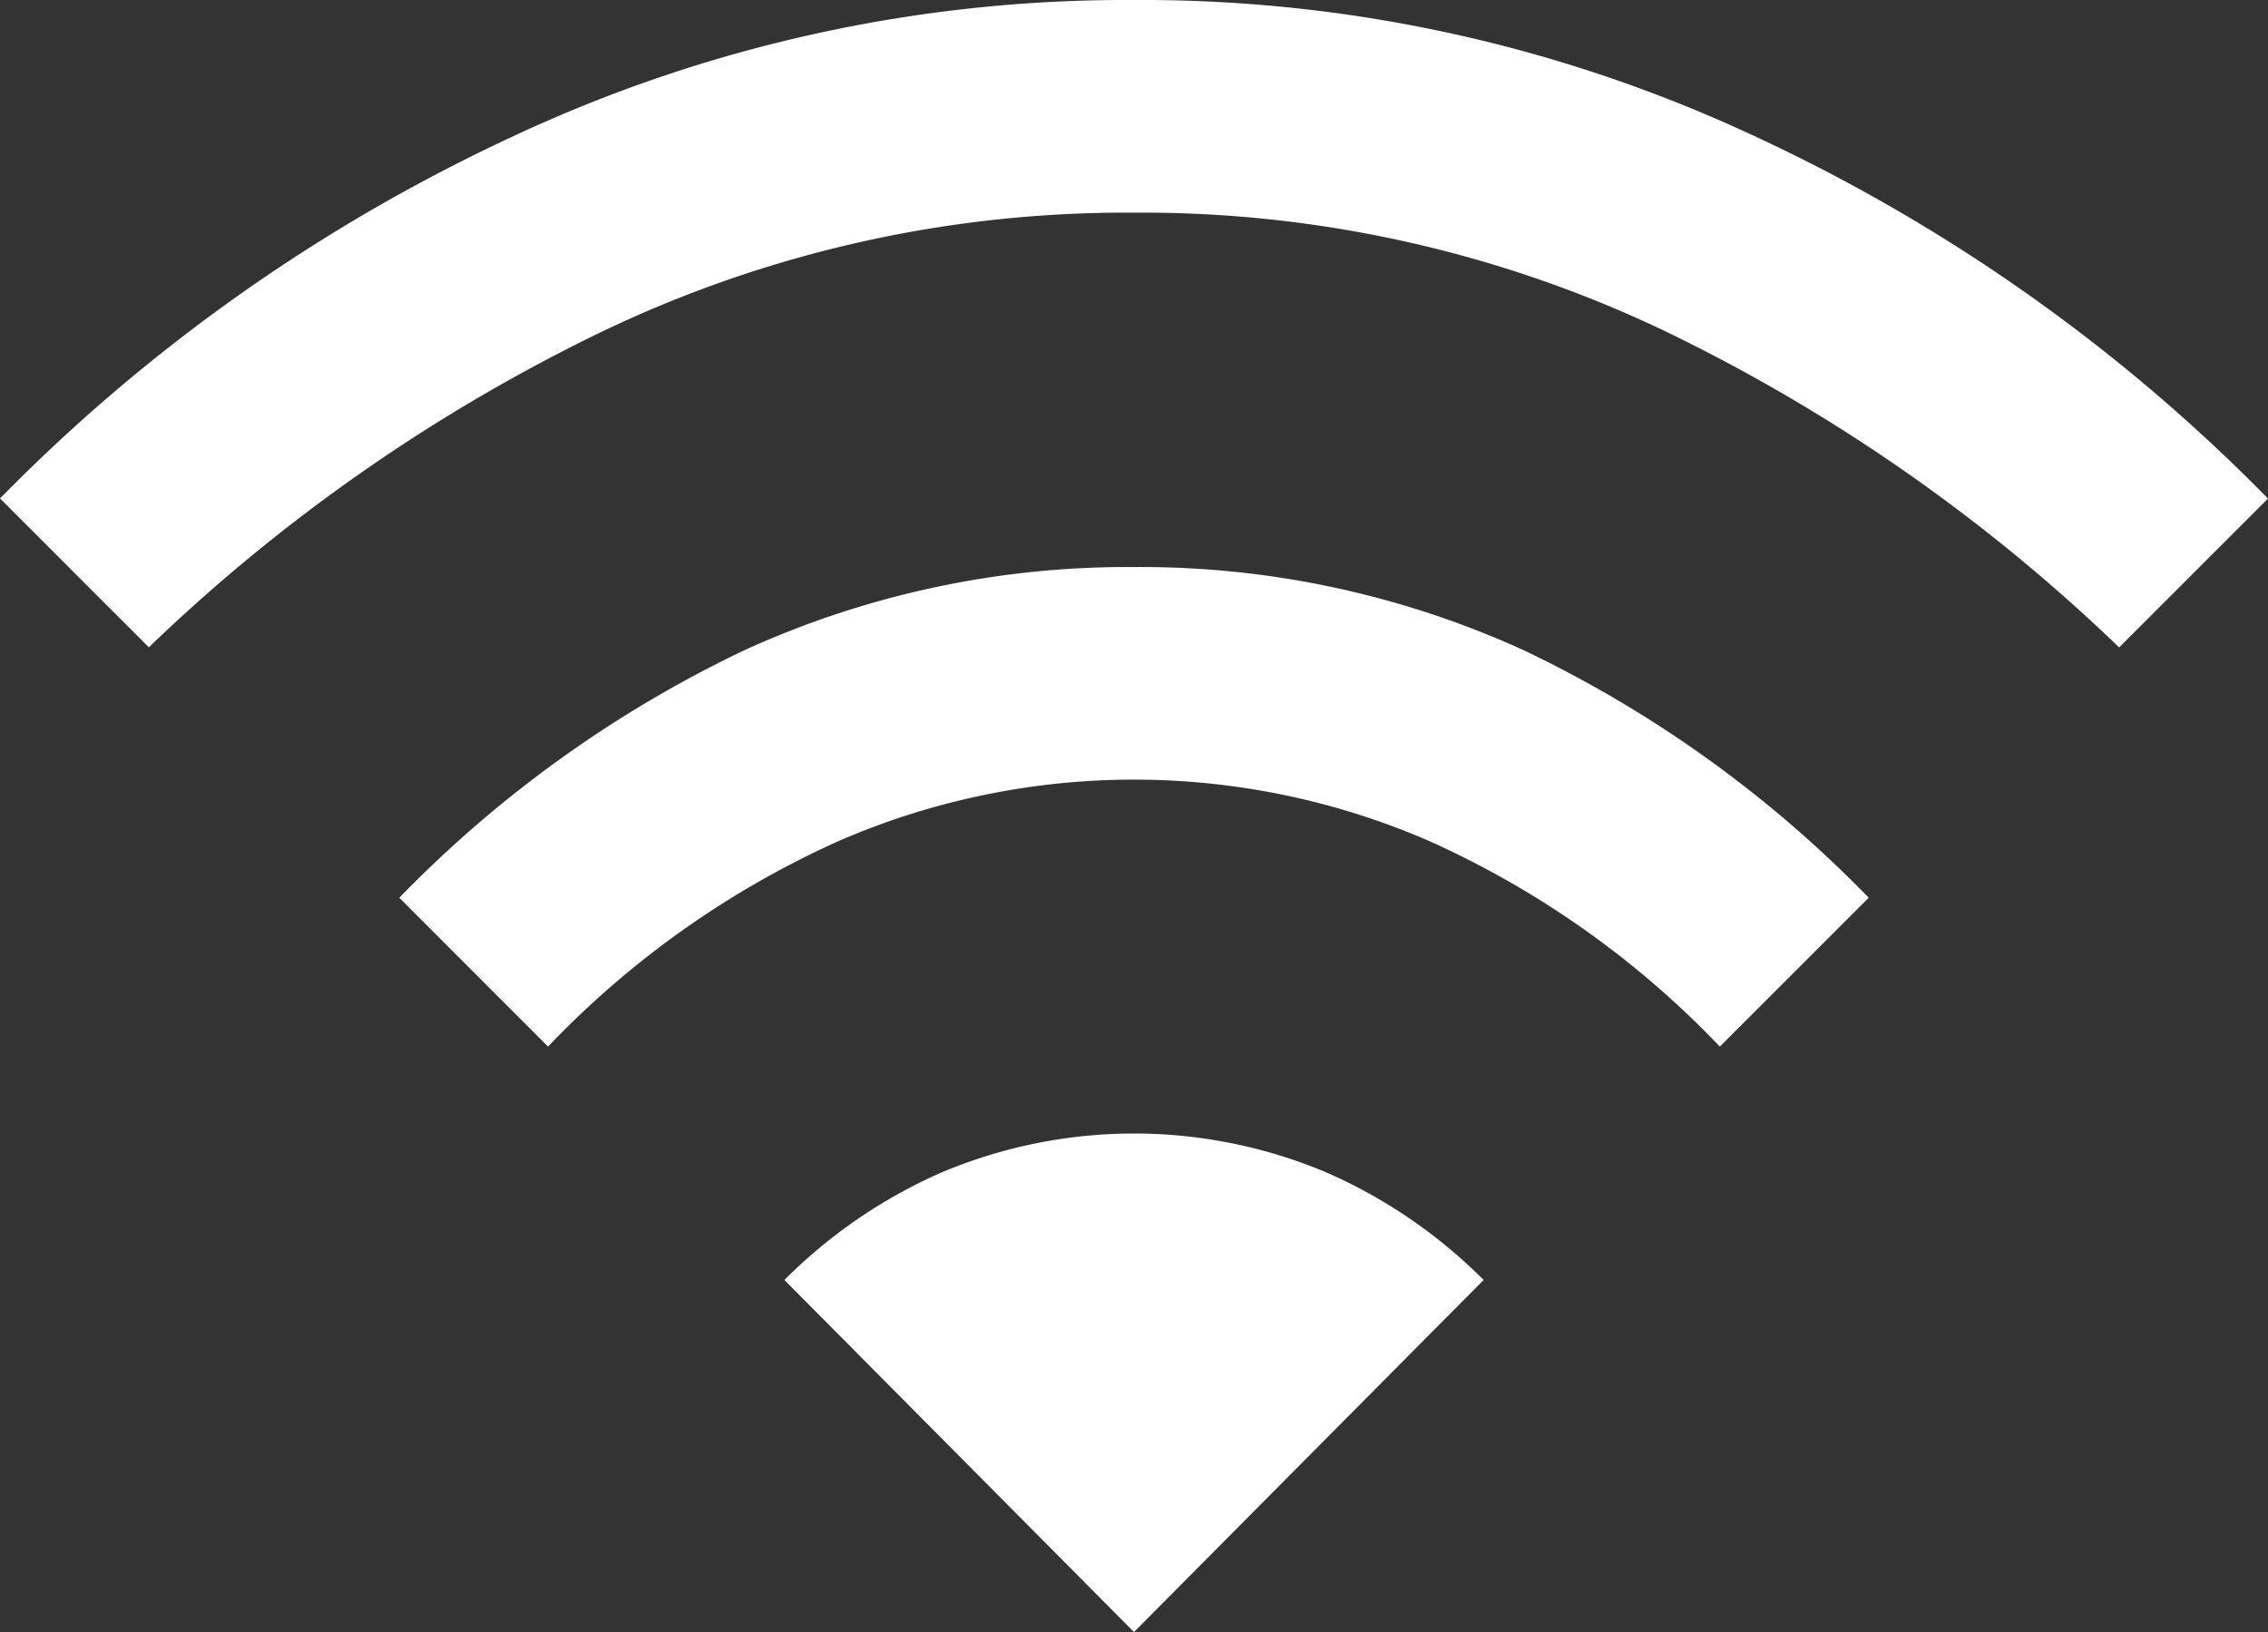 <svg xmlns="http://www.w3.org/2000/svg" width="18.482" height="13.303" viewBox="0 0 18.482 13.303">
  <rect x="0" y="0" width="18.482" height="13.303" fill="#333333" stroke="none"/>
  <path id="wifi_FILL0_wght400_GRAD0_opsz48" d="M4.466,16.529,3.254,15.316a9.762,9.762,0,0,1,2.82-2.021,7.521,7.521,0,0,1,3.167-.674,7.521,7.521,0,0,1,3.167.674,9.762,9.762,0,0,1,2.82,2.021l-1.213,1.213a7.534,7.534,0,0,0-2.368-1.675,6.035,6.035,0,0,0-4.813,0,7.534,7.534,0,0,0-2.368,1.675ZM1.213,13.275,0,12.062A14.262,14.262,0,0,1,4.168,9.117,11.786,11.786,0,0,1,9.241,8a11.786,11.786,0,0,1,5.073,1.117,14.262,14.262,0,0,1,4.168,2.946l-1.213,1.213a14.272,14.272,0,0,0-3.706-2.58,9.885,9.885,0,0,0-4.322-.963,9.885,9.885,0,0,0-4.322.963A14.272,14.272,0,0,0,1.213,13.275ZM9.241,21.3l2.849-2.869a4.171,4.171,0,0,0-1.28-.876,4.034,4.034,0,0,0-3.138,0,4.171,4.171,0,0,0-1.28.876Z" transform="translate(0 -8)" fill="#fff"/>
</svg>
